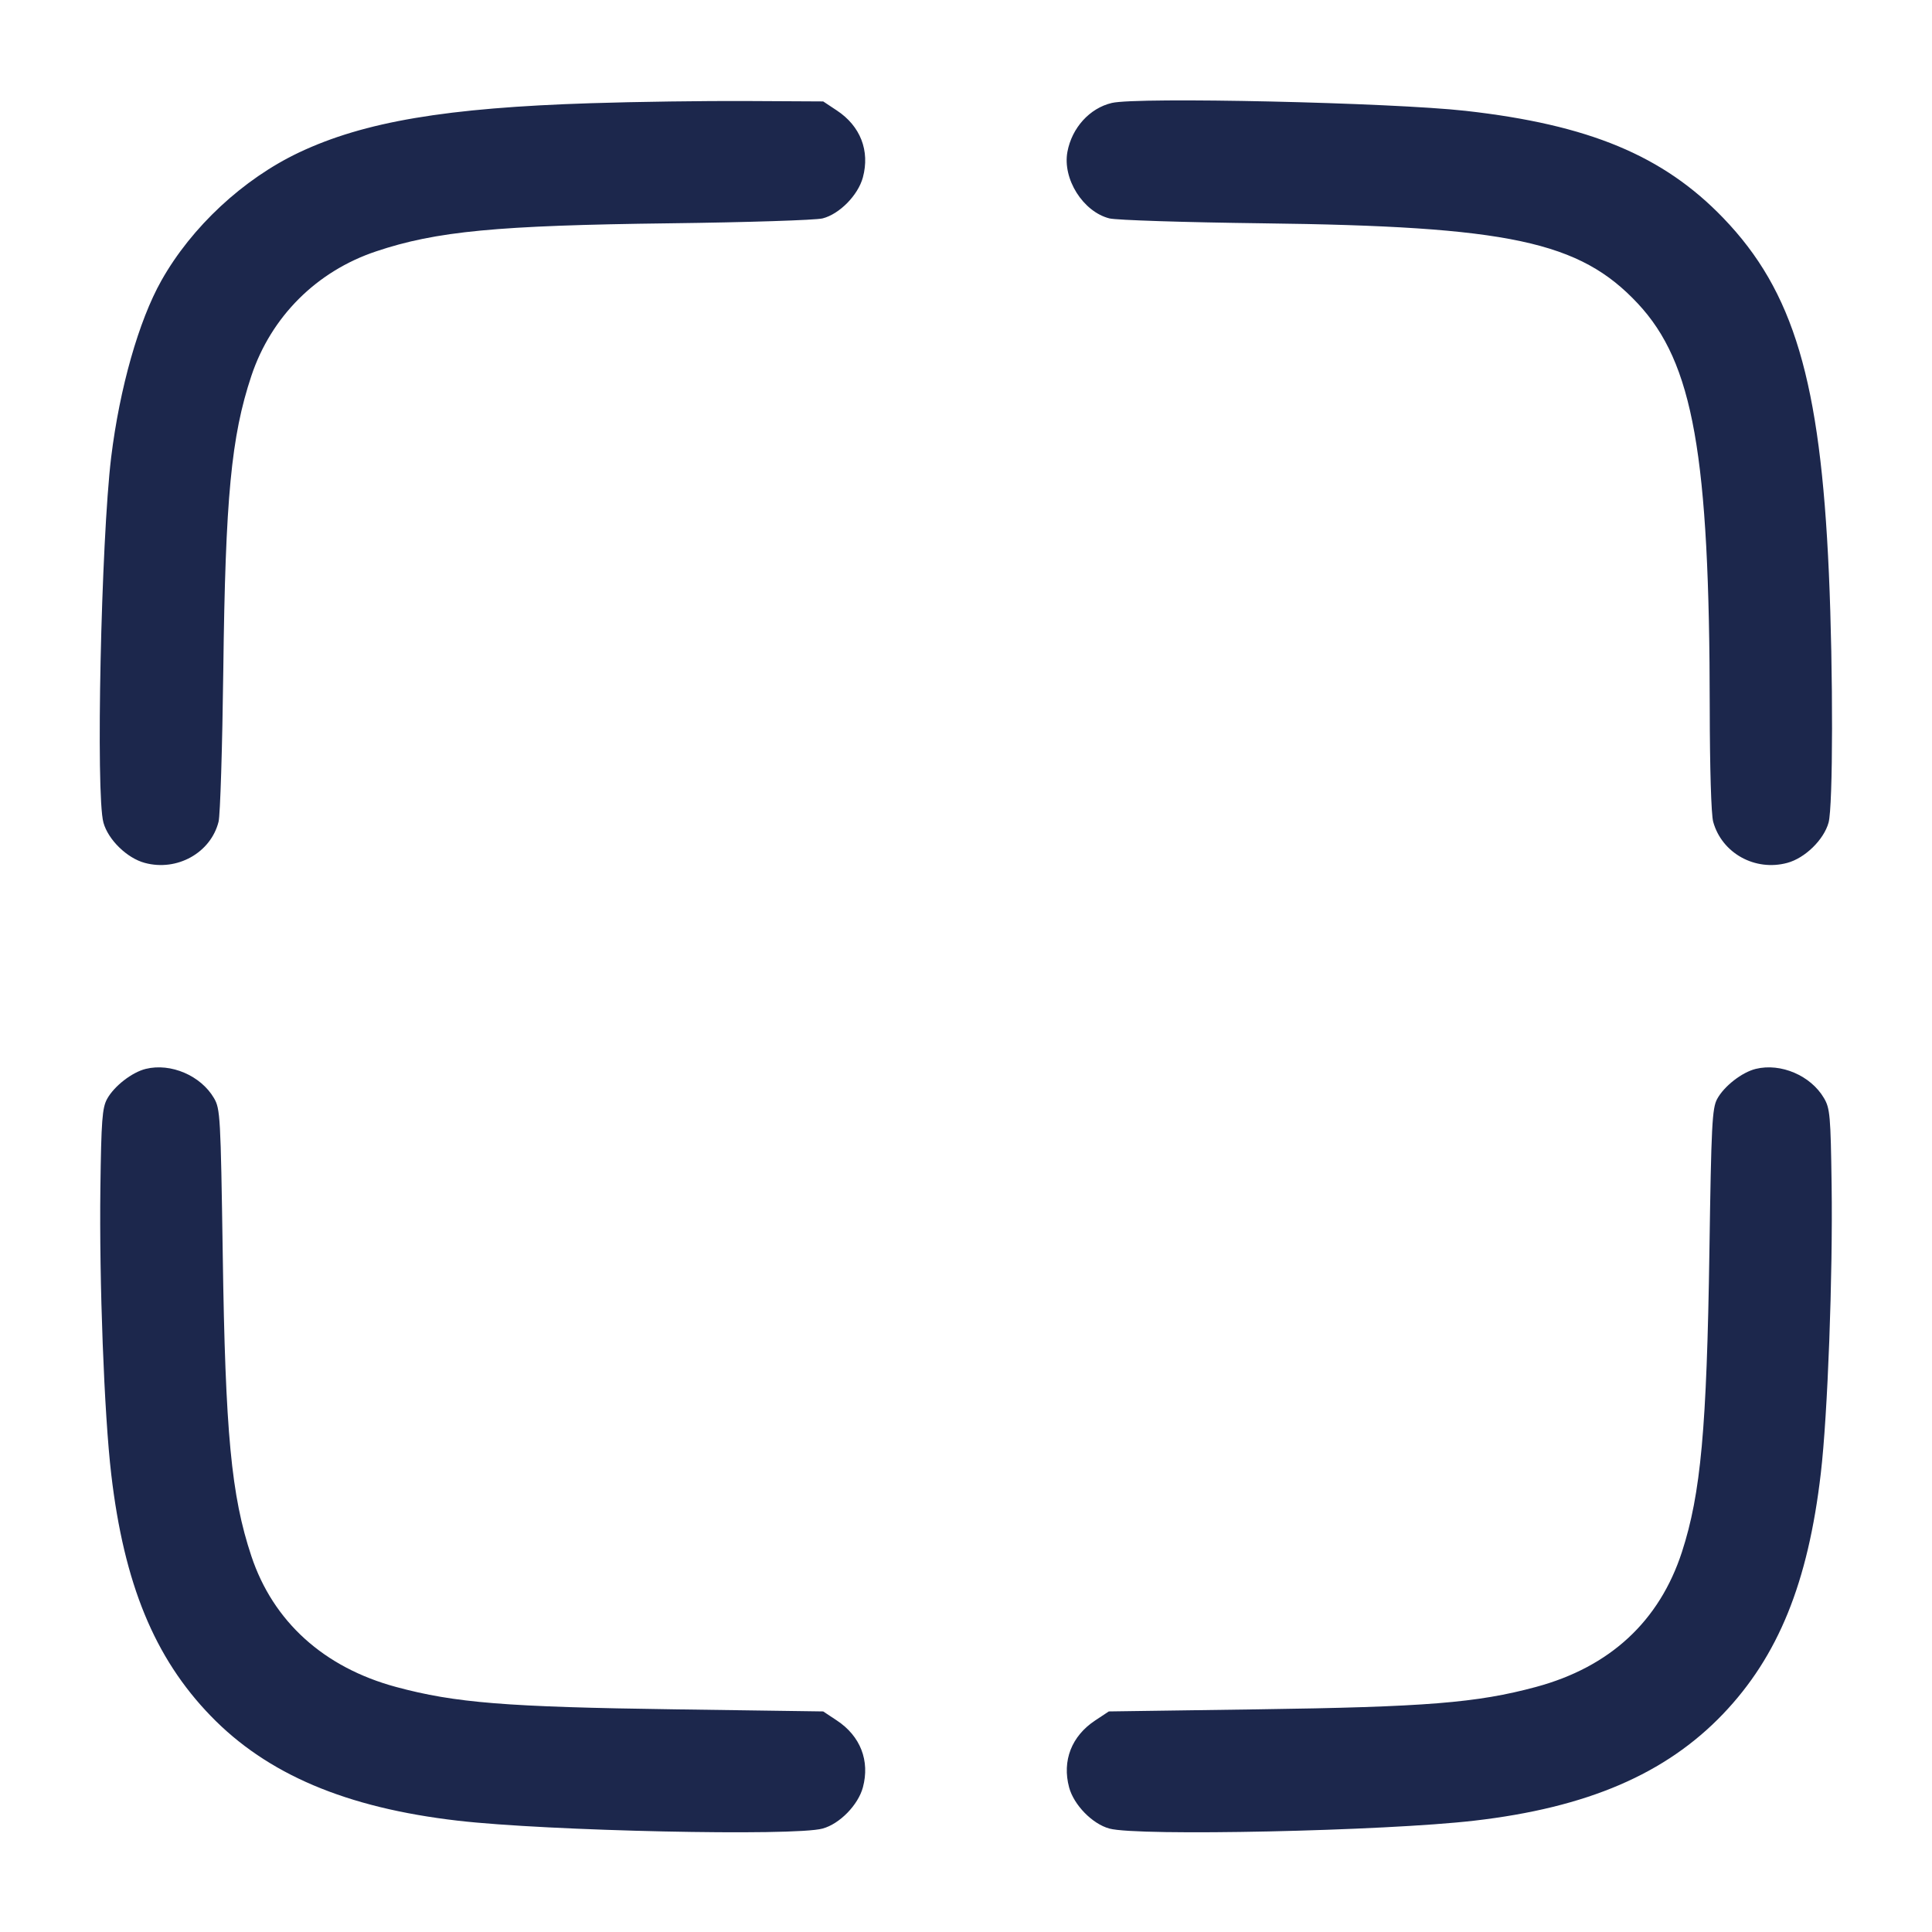 <svg width="24" height="24" viewBox="0 0 24 24" fill="none" xmlns="http://www.w3.org/2000/svg"><path d="M7.340 1.282 C 5.545 1.339,4.525 1.511,3.715 1.894 C 3.021 2.223,2.380 2.819,2.005 3.485 C 1.724 3.983,1.486 4.823,1.381 5.680 C 1.256 6.712,1.188 9.872,1.285 10.219 C 1.344 10.432,1.578 10.660,1.798 10.719 C 2.199 10.828,2.618 10.594,2.715 10.208 C 2.736 10.127,2.762 9.277,2.774 8.320 C 2.800 6.180,2.872 5.423,3.122 4.671 C 3.367 3.935,3.932 3.370,4.671 3.123 C 5.418 2.872,6.178 2.800,8.320 2.774 C 9.279 2.762,10.131 2.735,10.219 2.713 C 10.429 2.659,10.659 2.425,10.719 2.204 C 10.808 1.873,10.689 1.566,10.395 1.372 L 10.226 1.260 9.283 1.255 C 8.764 1.252,7.890 1.264,7.340 1.282 M13.811 1.279 C 13.536 1.344,13.316 1.587,13.260 1.885 C 13.197 2.222,13.453 2.629,13.781 2.713 C 13.869 2.735,14.721 2.762,15.680 2.774 C 18.745 2.811,19.623 2.998,20.345 3.770 C 21.034 4.507,21.237 5.646,21.239 8.800 C 21.240 9.541,21.257 10.121,21.282 10.209 C 21.390 10.599,21.802 10.827,22.202 10.719 C 22.422 10.660,22.656 10.432,22.715 10.219 C 22.771 10.018,22.773 8.338,22.719 7.120 C 22.613 4.729,22.282 3.618,21.407 2.708 C 20.660 1.932,19.737 1.549,18.207 1.377 C 17.285 1.274,14.129 1.203,13.811 1.279 M1.811 13.278 C 1.639 13.320,1.417 13.493,1.330 13.652 C 1.270 13.762,1.258 13.918,1.247 14.760 C 1.232 15.922,1.294 17.568,1.382 18.315 C 1.541 19.674,1.919 20.594,2.616 21.314 C 3.317 22.040,4.300 22.457,5.686 22.617 C 6.799 22.746,9.870 22.812,10.219 22.715 C 10.431 22.657,10.660 22.422,10.719 22.204 C 10.808 21.873,10.689 21.566,10.395 21.372 L 10.226 21.260 8.383 21.234 C 6.289 21.205,5.654 21.154,4.920 20.956 C 4.023 20.714,3.393 20.144,3.122 19.329 C 2.873 18.580,2.799 17.804,2.767 15.580 C 2.741 13.864,2.736 13.774,2.658 13.641 C 2.494 13.361,2.122 13.202,1.811 13.278 M21.811 13.278 C 21.639 13.320,21.417 13.493,21.331 13.652 C 21.269 13.766,21.258 13.977,21.235 15.540 C 21.202 17.748,21.128 18.555,20.894 19.278 C 20.614 20.139,20.000 20.708,19.080 20.956 C 18.346 21.154,17.711 21.205,15.617 21.234 L 13.774 21.260 13.605 21.372 C 13.311 21.566,13.192 21.873,13.281 22.204 C 13.340 22.422,13.569 22.657,13.781 22.715 C 14.130 22.812,17.201 22.746,18.314 22.617 C 19.717 22.455,20.691 22.037,21.404 21.292 C 22.090 20.574,22.461 19.661,22.619 18.300 C 22.704 17.577,22.769 15.841,22.753 14.720 C 22.741 13.858,22.733 13.768,22.658 13.641 C 22.494 13.361,22.122 13.202,21.811 13.278 " fill="#1C274C" stroke="none" fill-rule="evenodd"></path></svg>